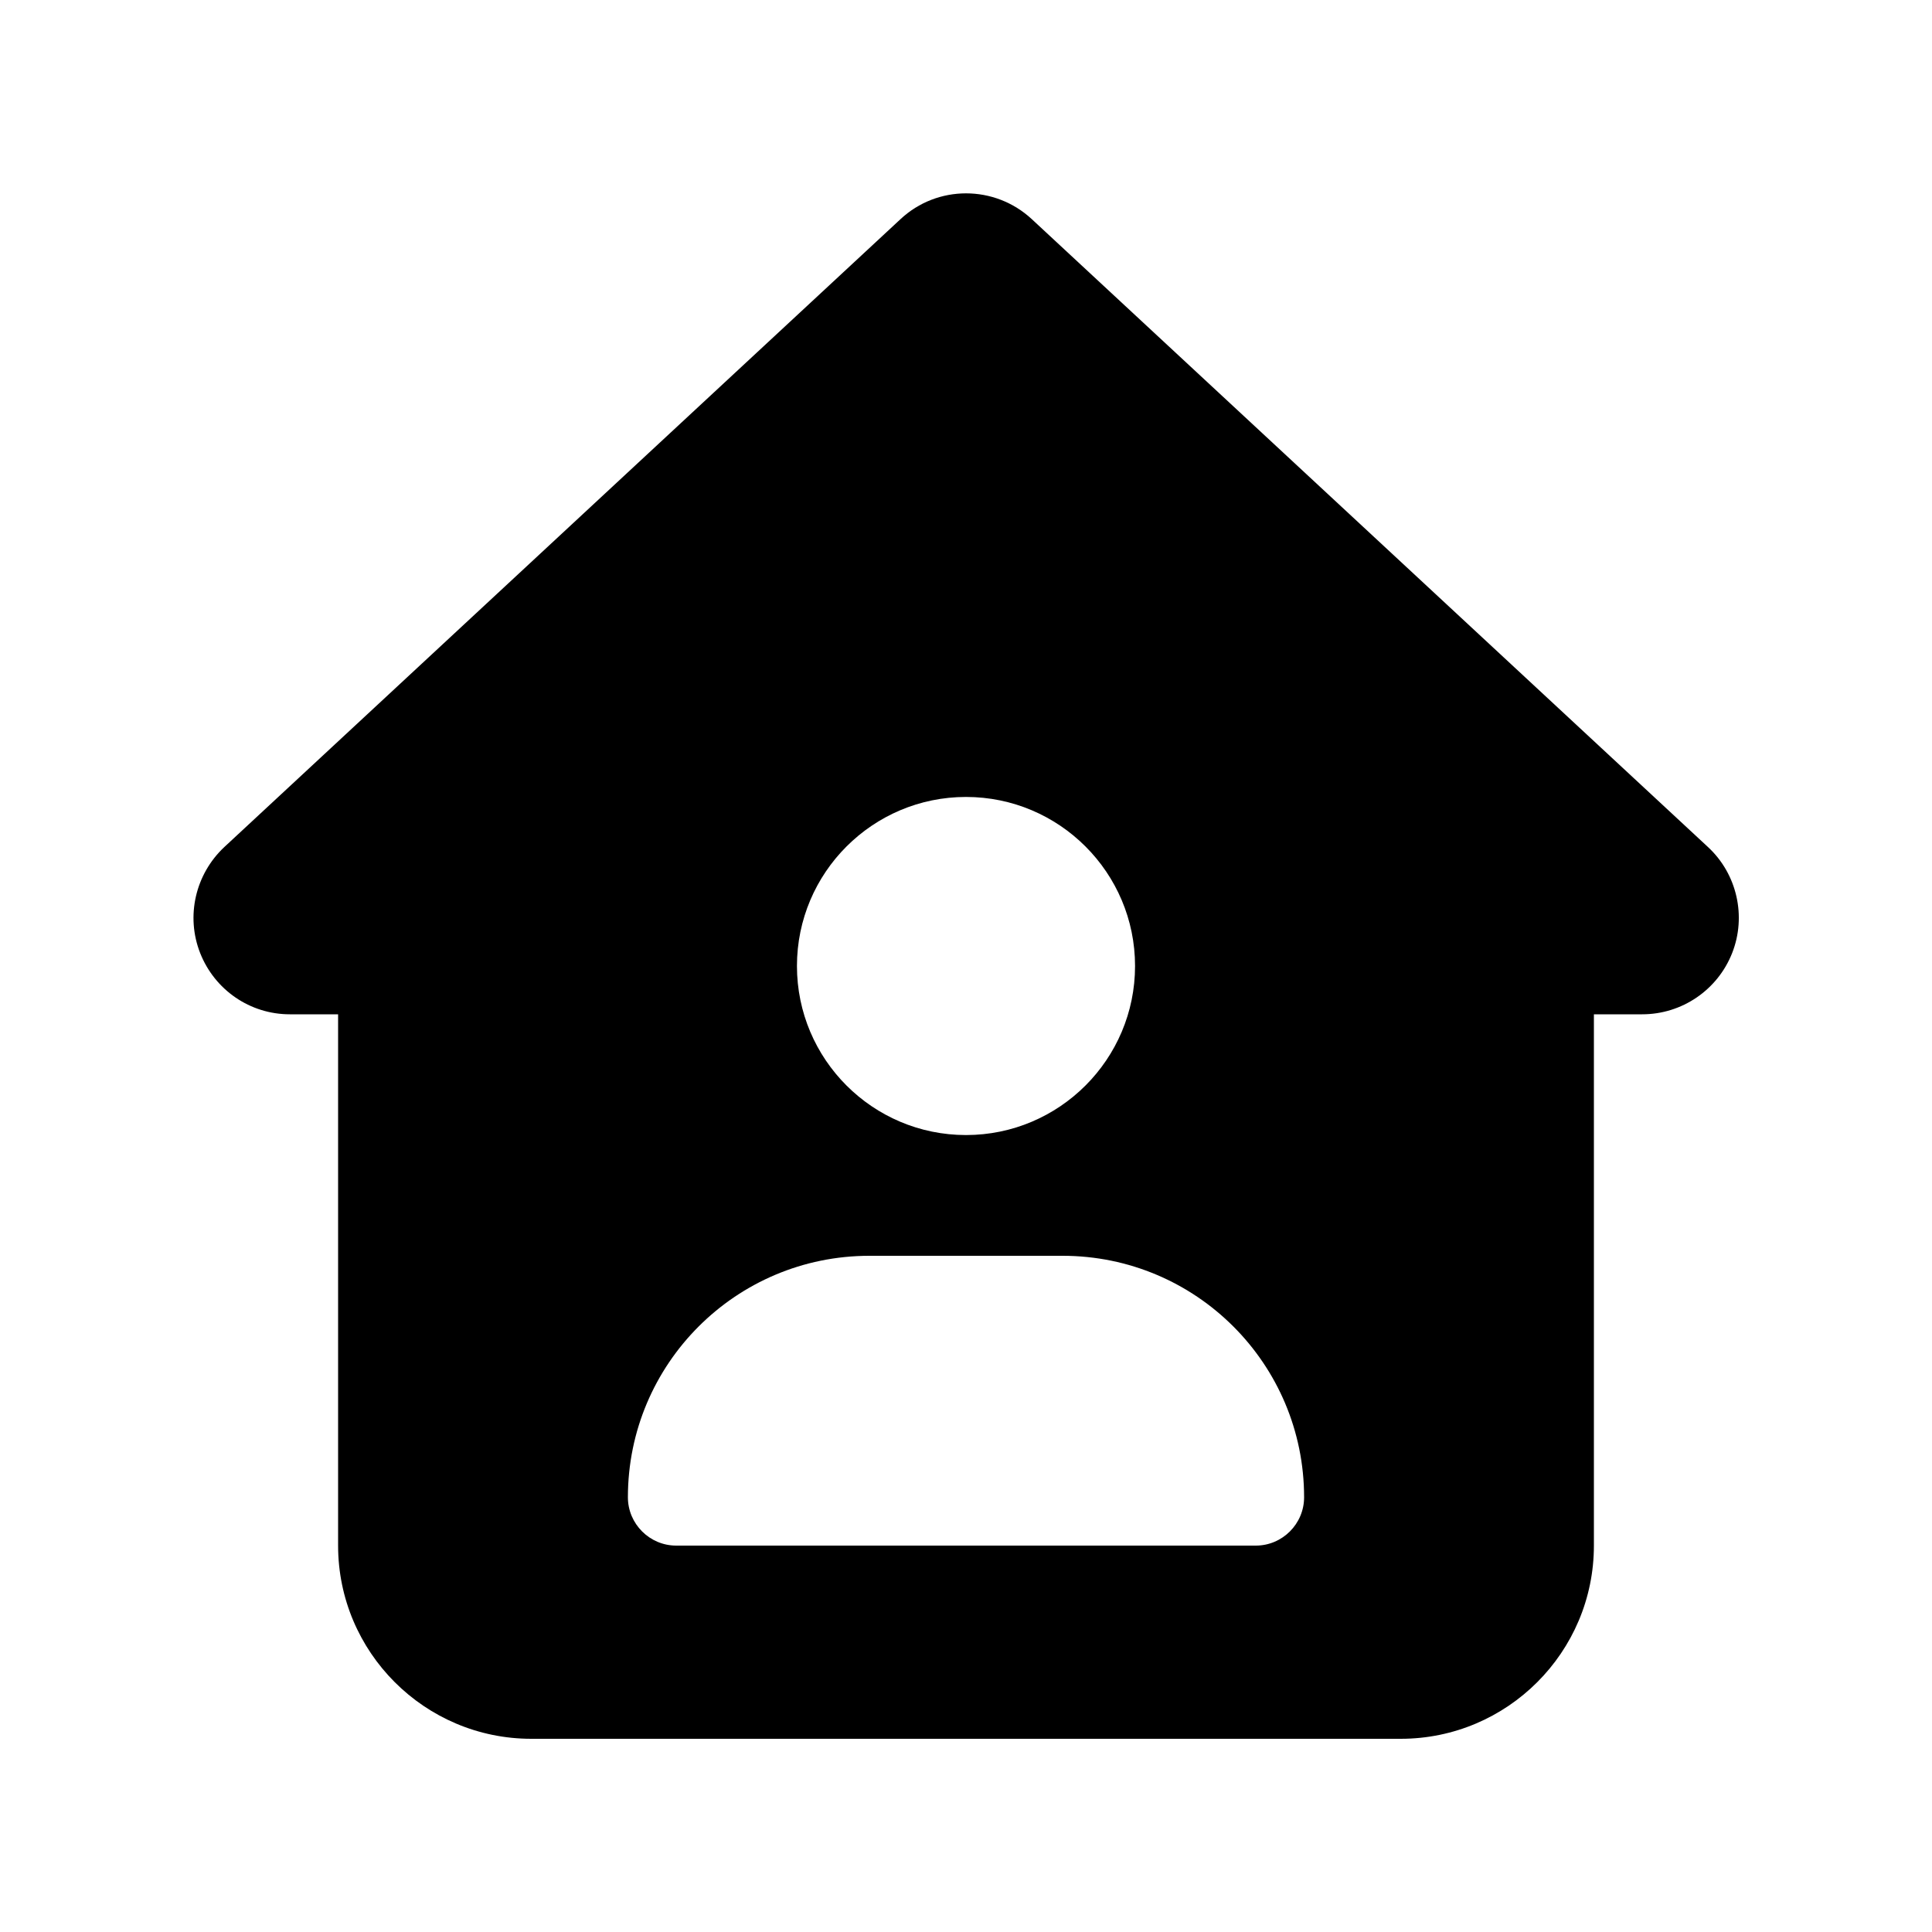<svg xmlns="http://www.w3.org/2000/svg" viewBox="0 0 640 640"><!--! Font Awesome Free 7.0.1 by @fontawesome - https://fontawesome.com License - https://fontawesome.com/license/free (Icons: CC BY 4.0, Fonts: SIL OFL 1.1, Code: MIT License) Copyright 2025 Fonticons, Inc.--><path fill="currentColor" d="M341.8 72.6c-12.3-11.4-31.3-11.4-43.5 0l-224 208c-9.6 9-12.8 22.9-8 35.1S82.8 336 96 336h16v176c0 35.3 28.7 64 64 64h288c35.3 0 64-28.7 64-64V336h16c13.2 0 25-8.1 29.8-20.3s1.6-26.2-8-35.1zM264 320c0-30.9 25.1-56 56-56s56 25.1 56 56-25.1 56-56 56-56-25.1-56-56m-56 176c0-44.2 35.8-80 80-80h64c44.2 0 80 35.8 80 80 0 8.8-7.2 16-16 16H224c-8.8 0-16-7.2-16-16"/></svg>